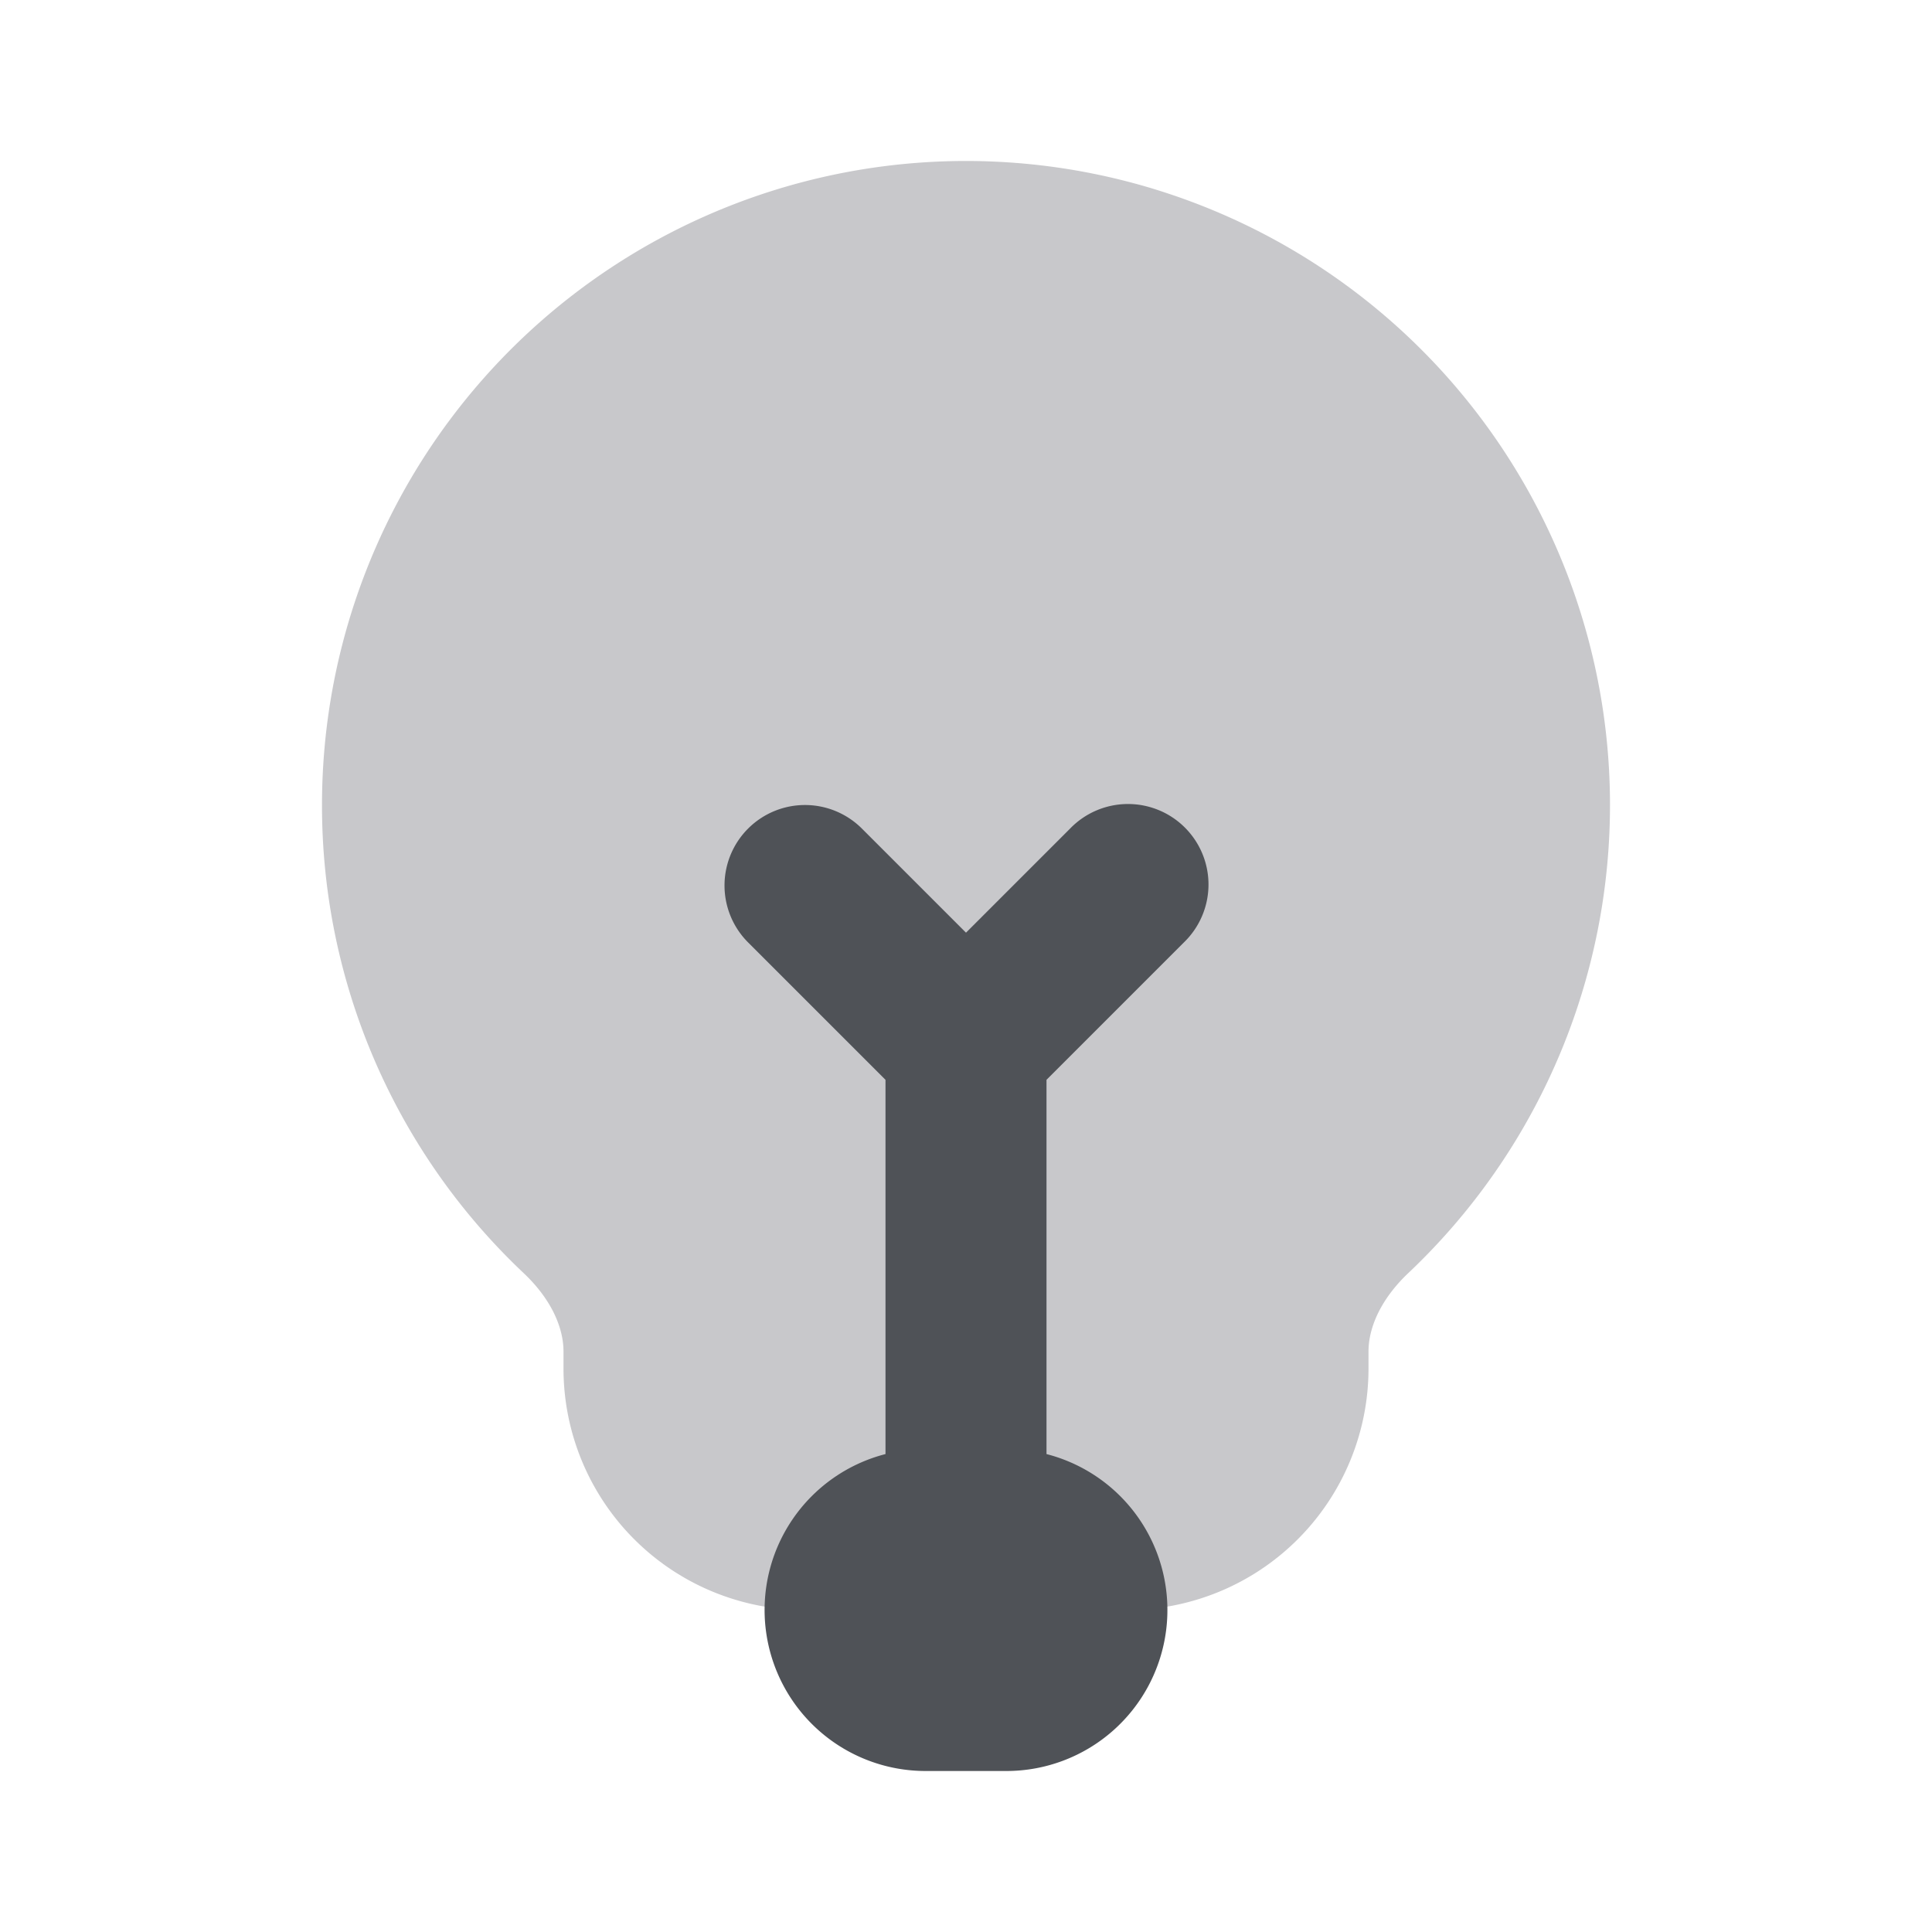 <svg xmlns="http://www.w3.org/2000/svg" width="24" height="24" fill="none" viewBox="0 0 24 24"><path fill="#C8C8CB" fill-rule="evenodd" d="M4 10a8 8 0 1 1 13.495 5.814c-.335.317-.495.67-.495.975V17a3 3 0 0 1-3 3h-4a3 3 0 0 1-3-3v-.211c0-.306-.16-.658-.496-.975A7.98 7.98 0 0 1 4 10Z" clip-rule="evenodd"/><path fill="#4F5257" fill-rule="evenodd" d="M9.293 10.293a1 1 0 0 1 1.414 0L12 11.586l1.293-1.293a1 1 0 1 1 1.414 1.414L13 13.414v4.649A2 2 0 0 1 12.5 22h-1a2 2 0 0 1-.5-3.937v-4.649l-1.707-1.707a1 1 0 0 1 0-1.414Z" clip-rule="evenodd"/></svg>
